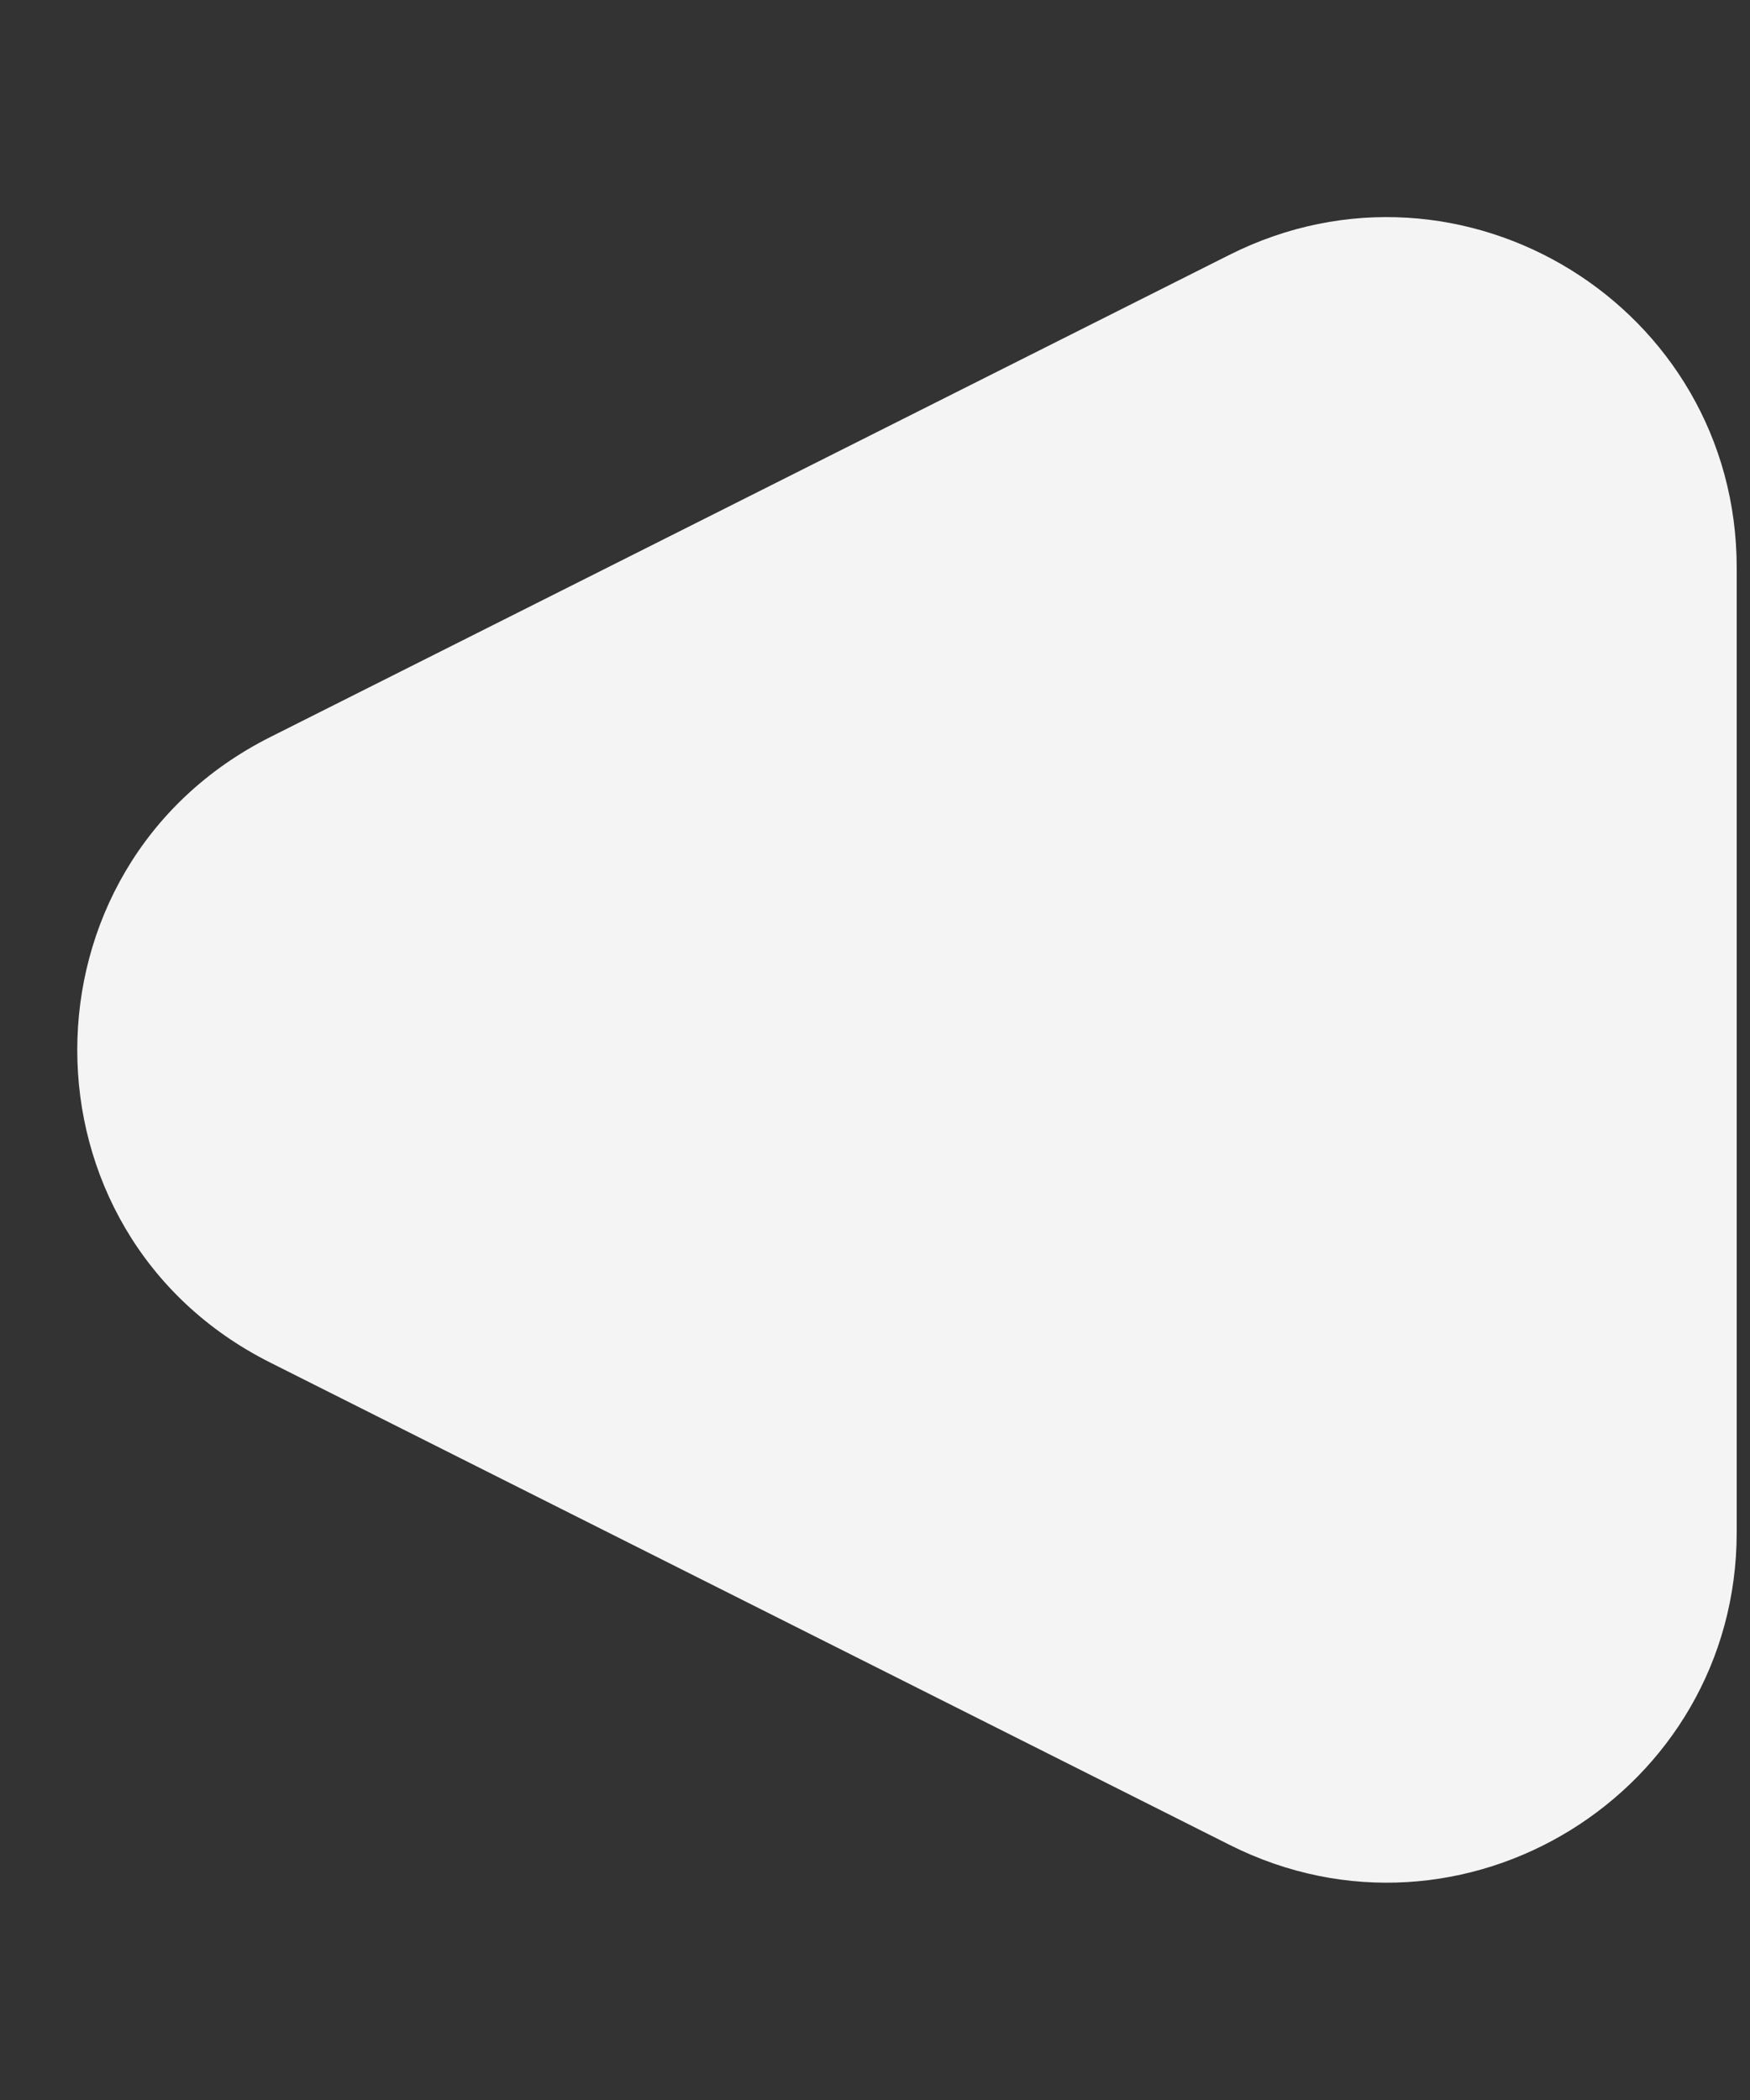 <svg width="5" height="6" viewBox="0 0 5 6" fill="none" xmlns="http://www.w3.org/2000/svg">
<rect x="0" y="0" width="5" height="6" fill="#333333" stroke="none"/>
<path fill-rule="evenodd" clip-rule="evenodd" d="M0.772 3.893C0.037 3.524 0.037 2.476 0.772 2.106L3.513 0.728C4.178 0.394 4.962 0.877 4.962 1.622V4.378C4.962 5.122 4.178 5.606 3.513 5.271L0.772 3.893Z" fill="#F4F4F4"/>
</svg>
